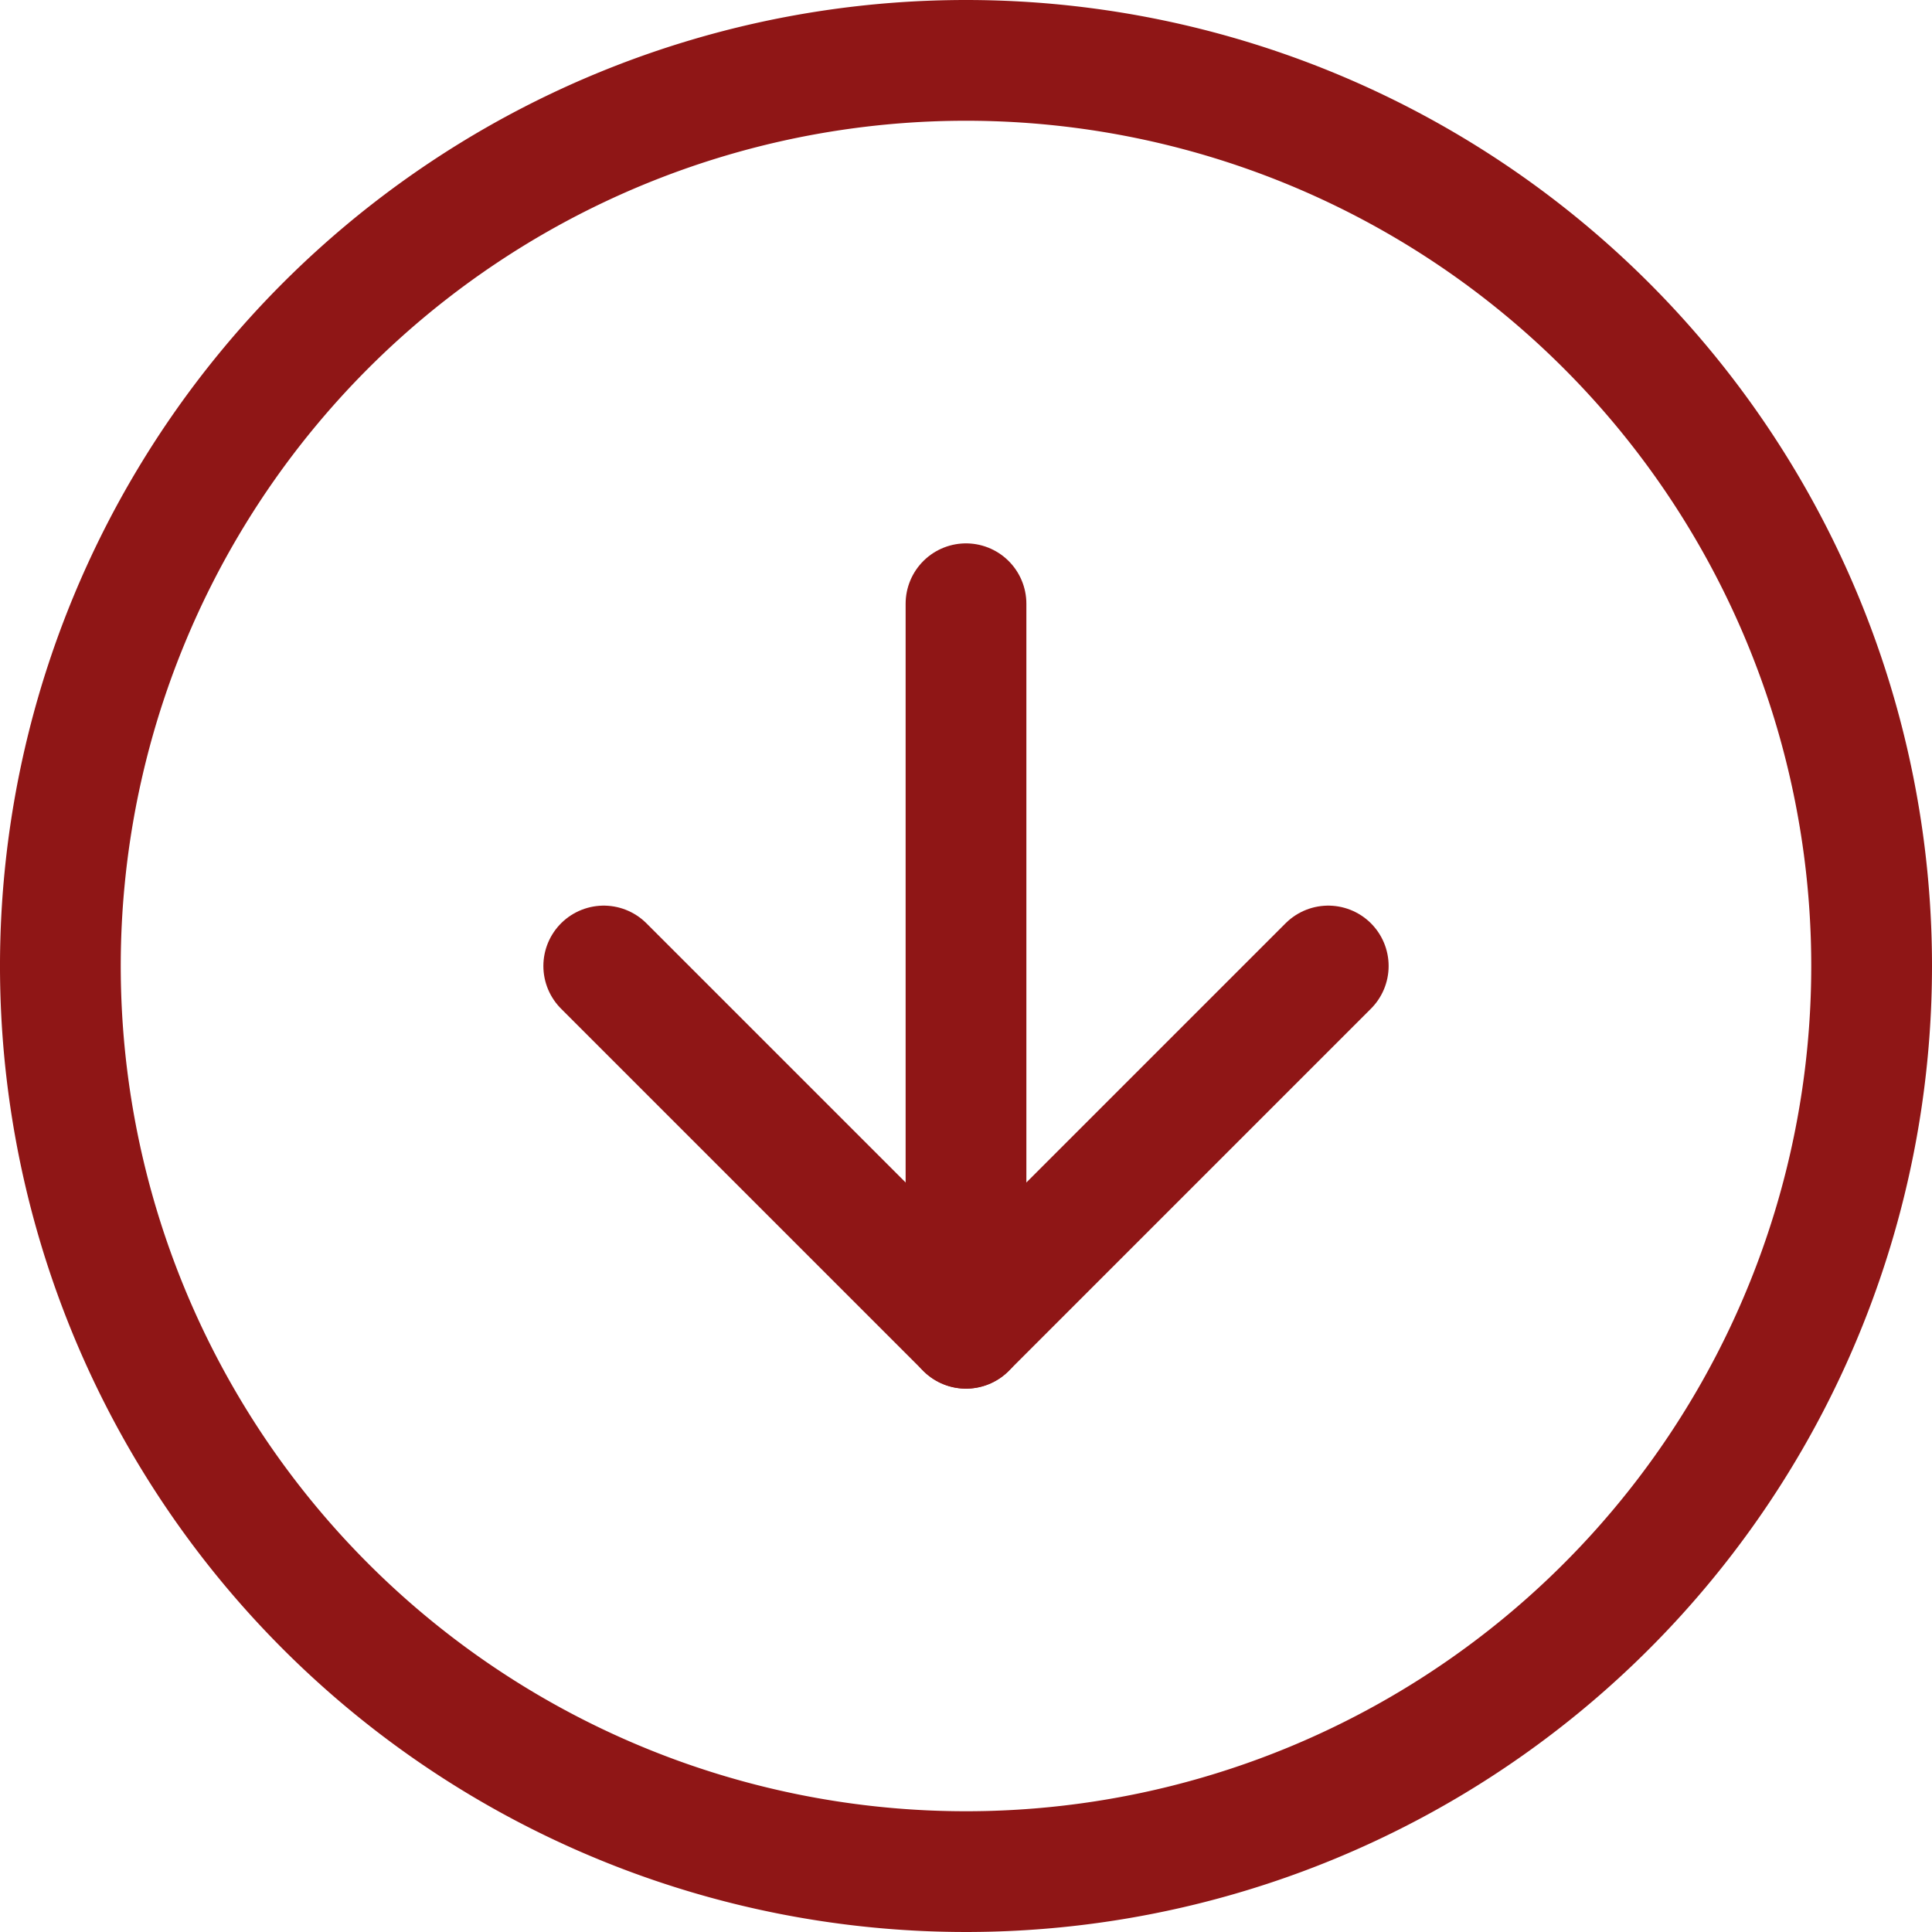 <svg xmlns="http://www.w3.org/2000/svg" width="32" height="32" viewBox="0 0 32 32">
  <g id="Icon_feather-arrow-down-circle" data-name="Icon feather-arrow-down-circle" transform="translate(-2 -2)">
    <path id="Path_1983" data-name="Path 1983" d="M33,18A15,15,0,1,1,18,3,15,15,0,0,1,33,18Z" fill="none" stroke="#8f1616" stroke-linecap="round" stroke-linejoin="round" stroke-width="2"/>
    <path id="Path_1984" data-name="Path 1984" d="M12,18l6,6,6-6" fill="none" stroke="#8f1616" stroke-linecap="round" stroke-linejoin="round" stroke-width="2"/>
    <path id="Path_1985" data-name="Path 1985" d="M18,12V24" fill="none" stroke="#8f1616" stroke-linecap="round" stroke-linejoin="round" stroke-width="2"/>
  </g>
</svg>
